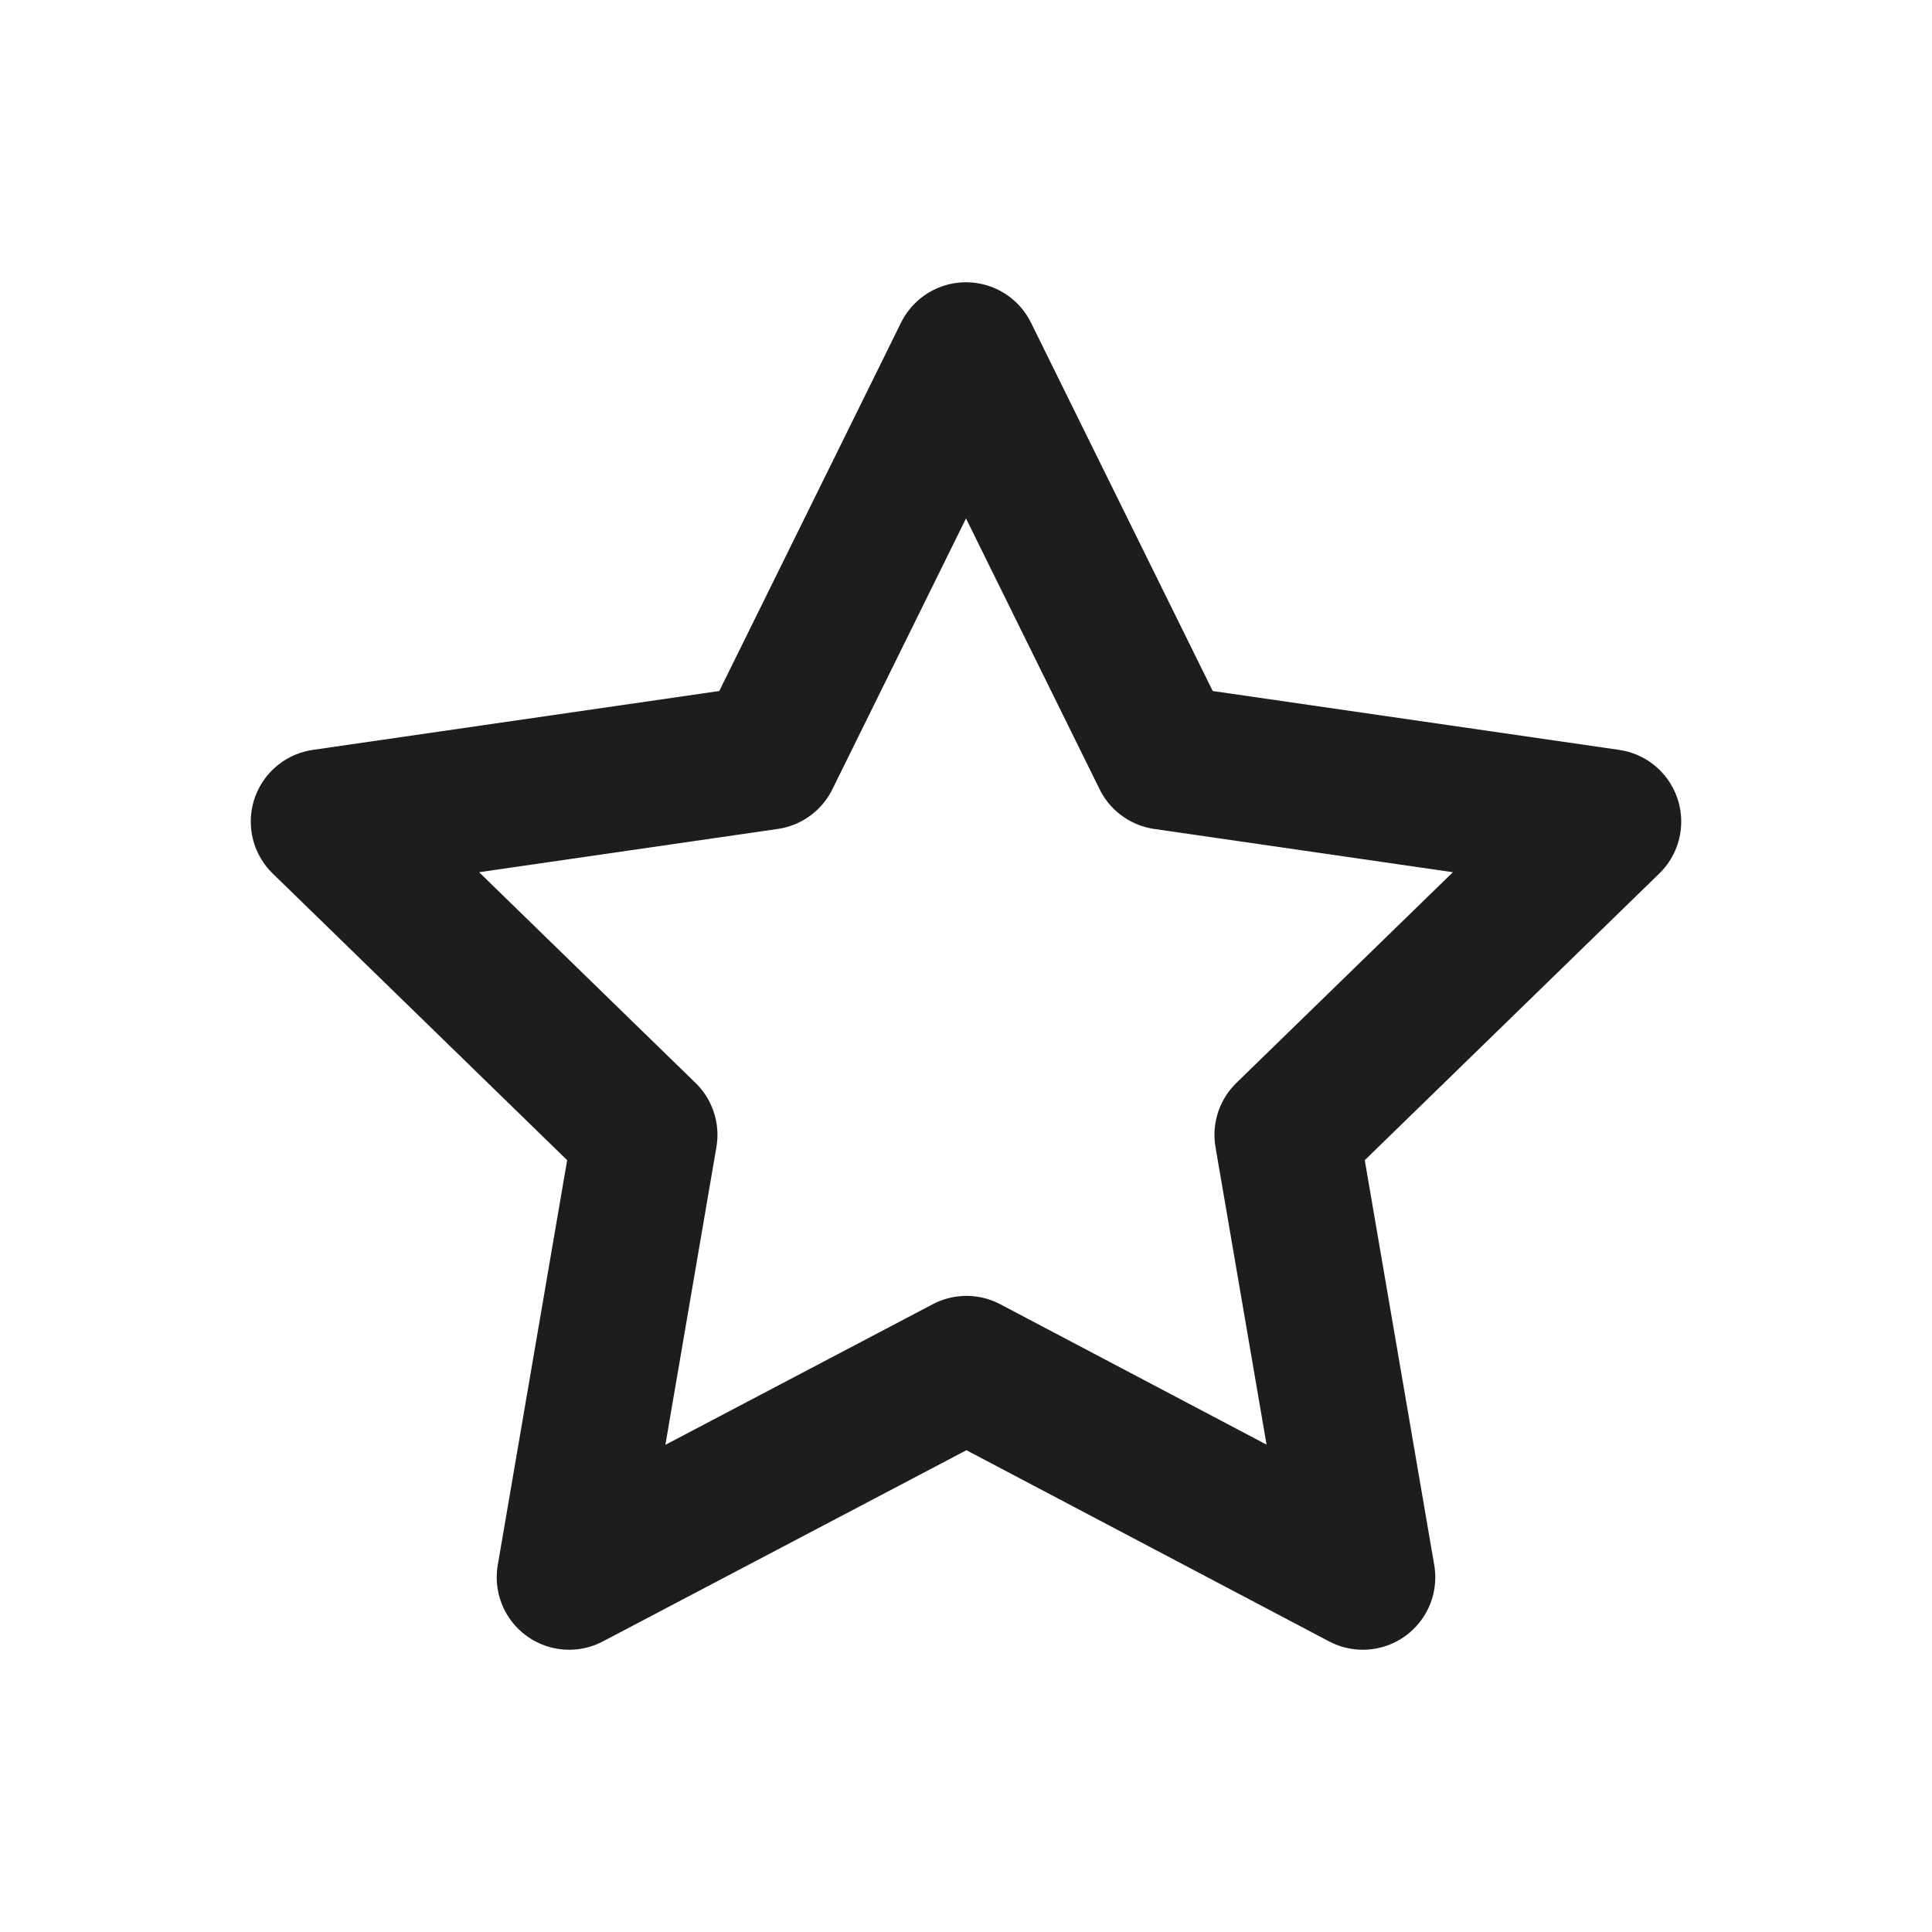 <svg width="20" height="20" viewBox="0 0 20 20" fill="none" xmlns="http://www.w3.org/2000/svg">
<path d="M10.005 14.165L5.892 16.328L6.677 11.748L3.346 8.505L7.944 7.839L10 3.672L12.056 7.839L16.654 8.505L13.322 11.748L14.108 16.328L10.005 14.165Z" stroke="#1D1D1D" stroke-width="1.5" stroke-linecap="round" stroke-linejoin="round"/>
</svg>
